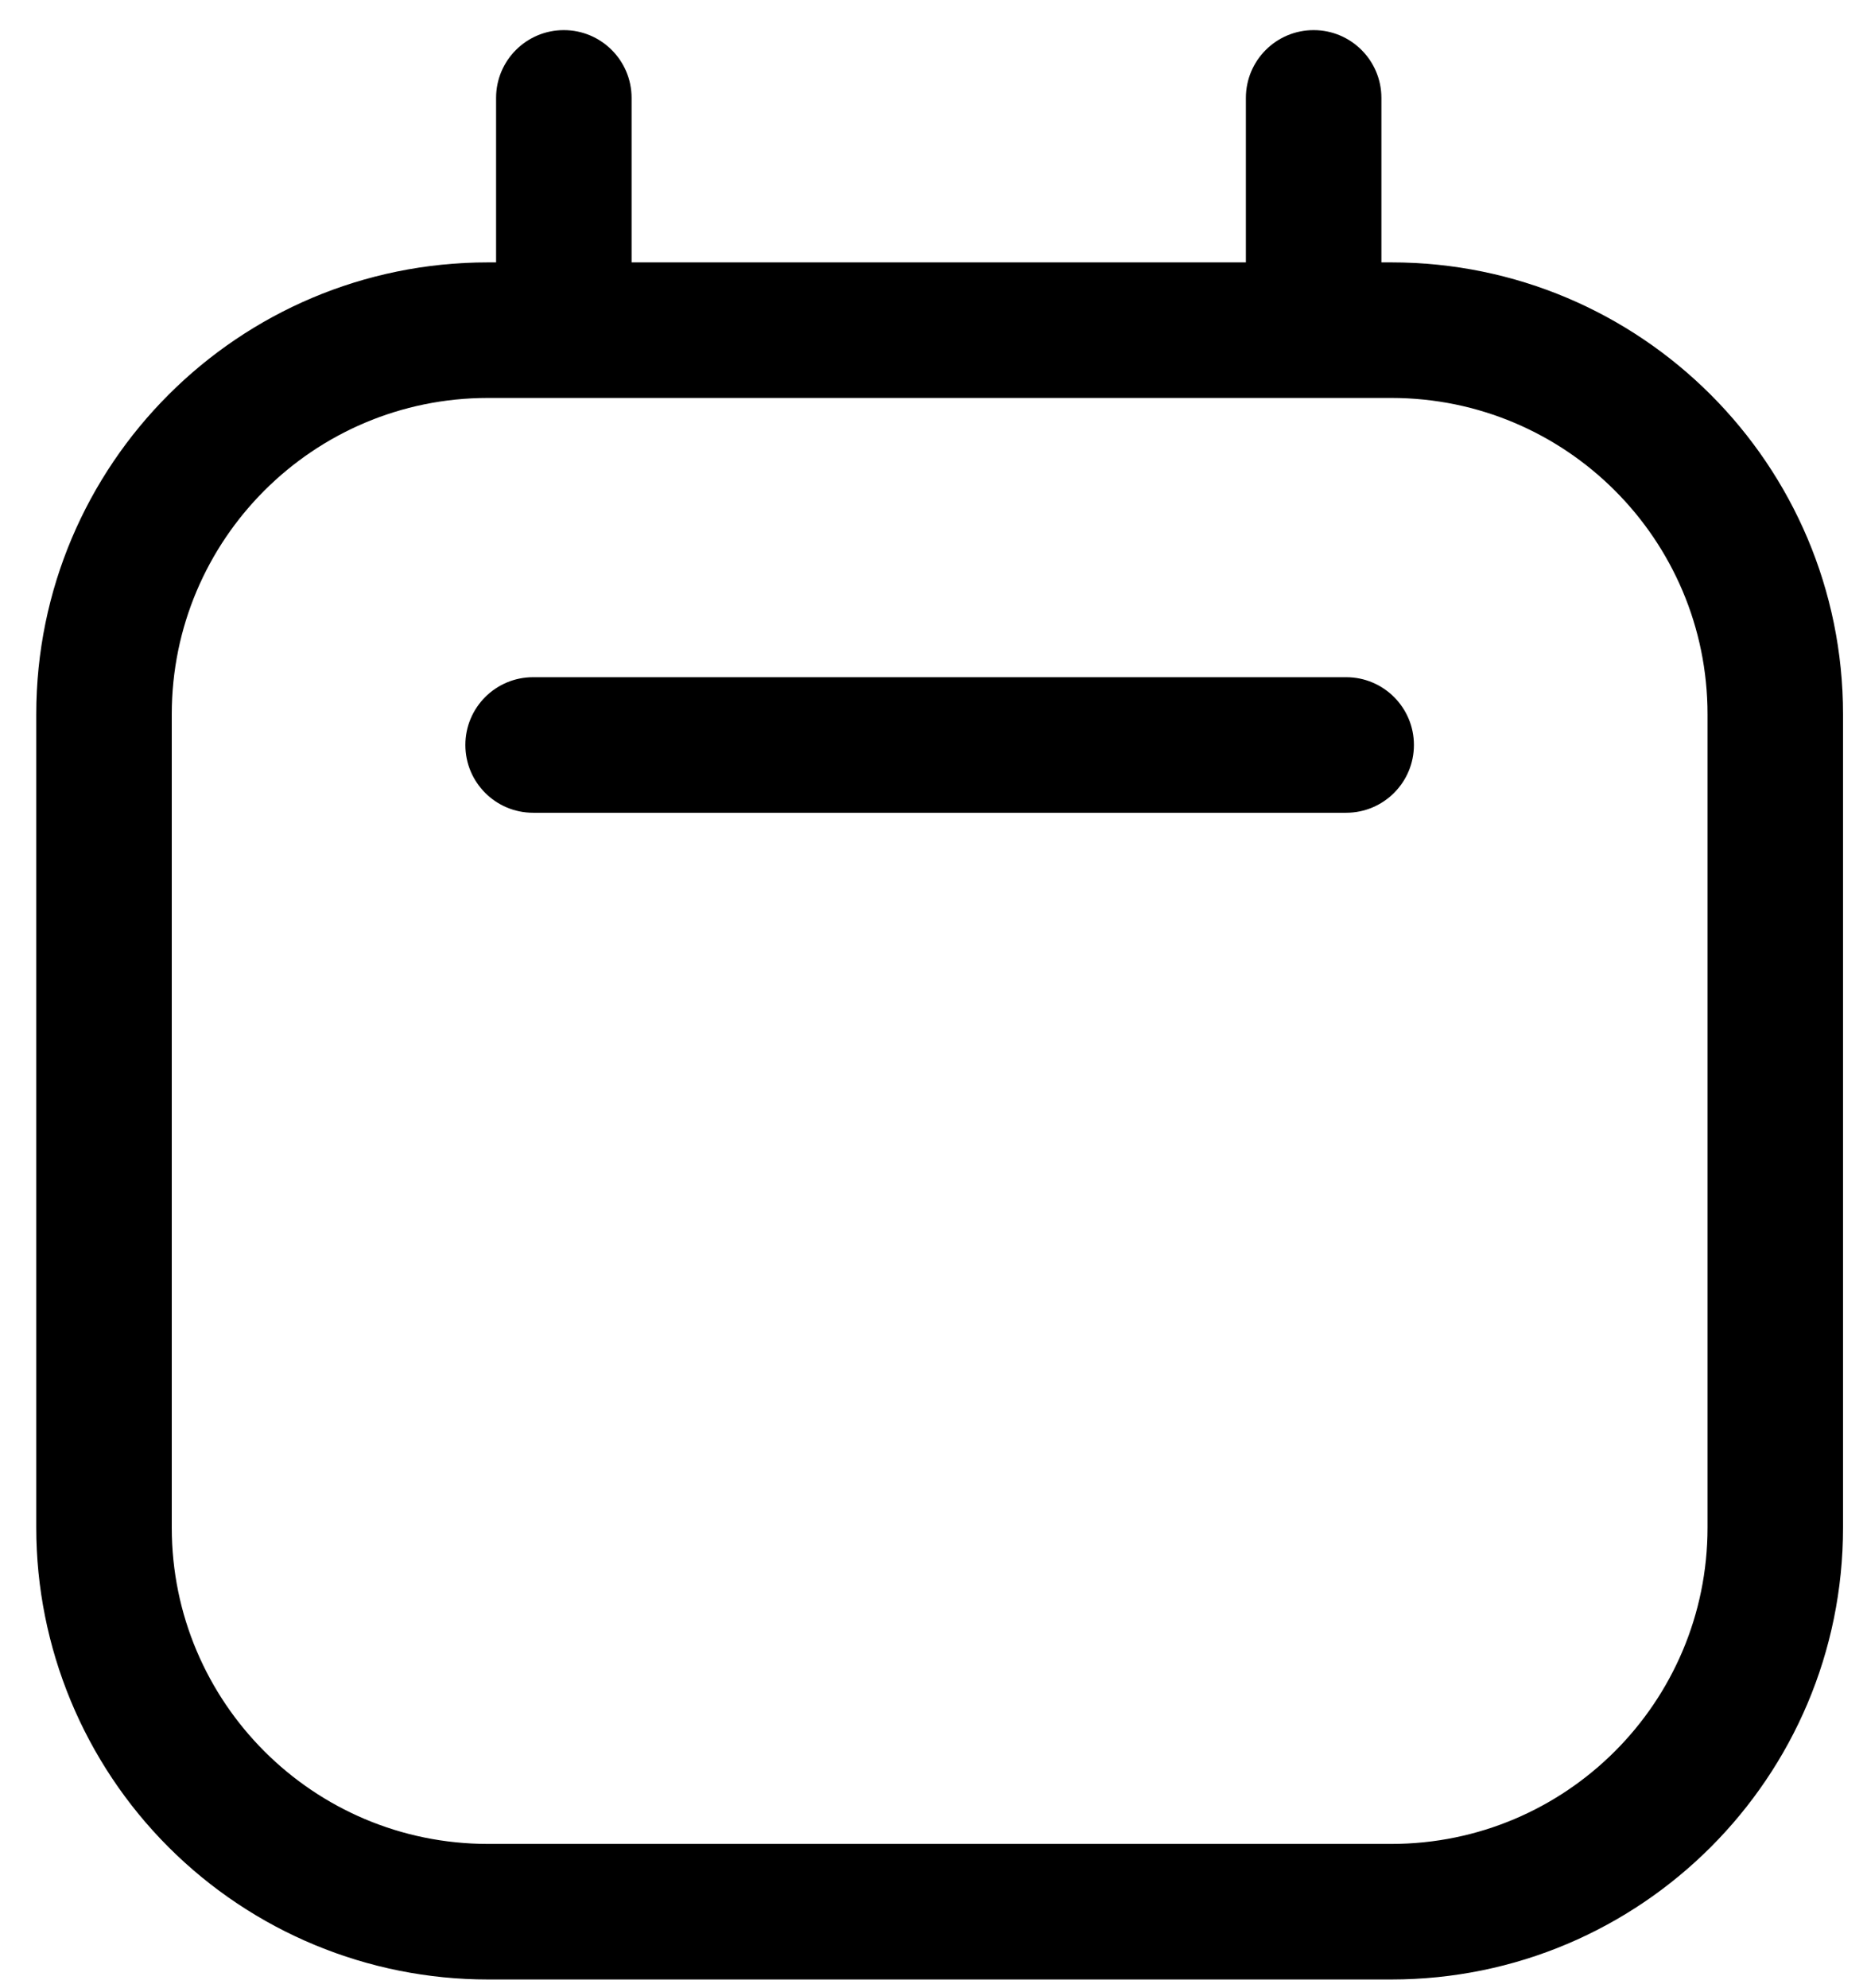 <svg width="31" height="33" viewBox="0 0 31 33" fill="none" xmlns="http://www.w3.org/2000/svg">
<path d="M22.352 11.24H8.852C8.23 11.24 7.727 11.744 7.727 12.365C7.727 12.986 8.23 13.49 8.852 13.49H22.352C22.973 13.49 23.477 12.986 23.477 12.365C23.477 11.744 22.973 11.24 22.352 11.24Z" fill="currentColor"/>
<path fill-rule="evenodd" clip-rule="evenodd" d="M22.937 4.355H23.102C27.244 4.355 30.602 7.713 30.602 11.855V25.355C30.602 29.497 27.244 32.855 23.102 32.855H8.102C6.112 32.855 4.205 32.065 2.798 30.658C1.392 29.252 0.602 27.344 0.602 25.355V11.855C0.602 7.713 3.959 4.355 8.102 4.355H8.237V1.625C8.237 1.004 8.74 0.5 9.362 0.5C9.983 0.5 10.487 1.004 10.487 1.625V4.355H20.687V1.625C20.687 1.004 21.19 0.5 21.812 0.5C22.433 0.5 22.937 1.004 22.937 1.625V4.355ZM23.102 30.605C26.001 30.605 28.352 28.255 28.352 25.355V11.855C28.352 8.956 26.001 6.605 23.102 6.605H8.102C5.202 6.605 2.852 8.956 2.852 11.855V25.355C2.852 28.255 5.202 30.605 8.102 30.605H23.102Z" fill="currentColor"/>
</svg>
